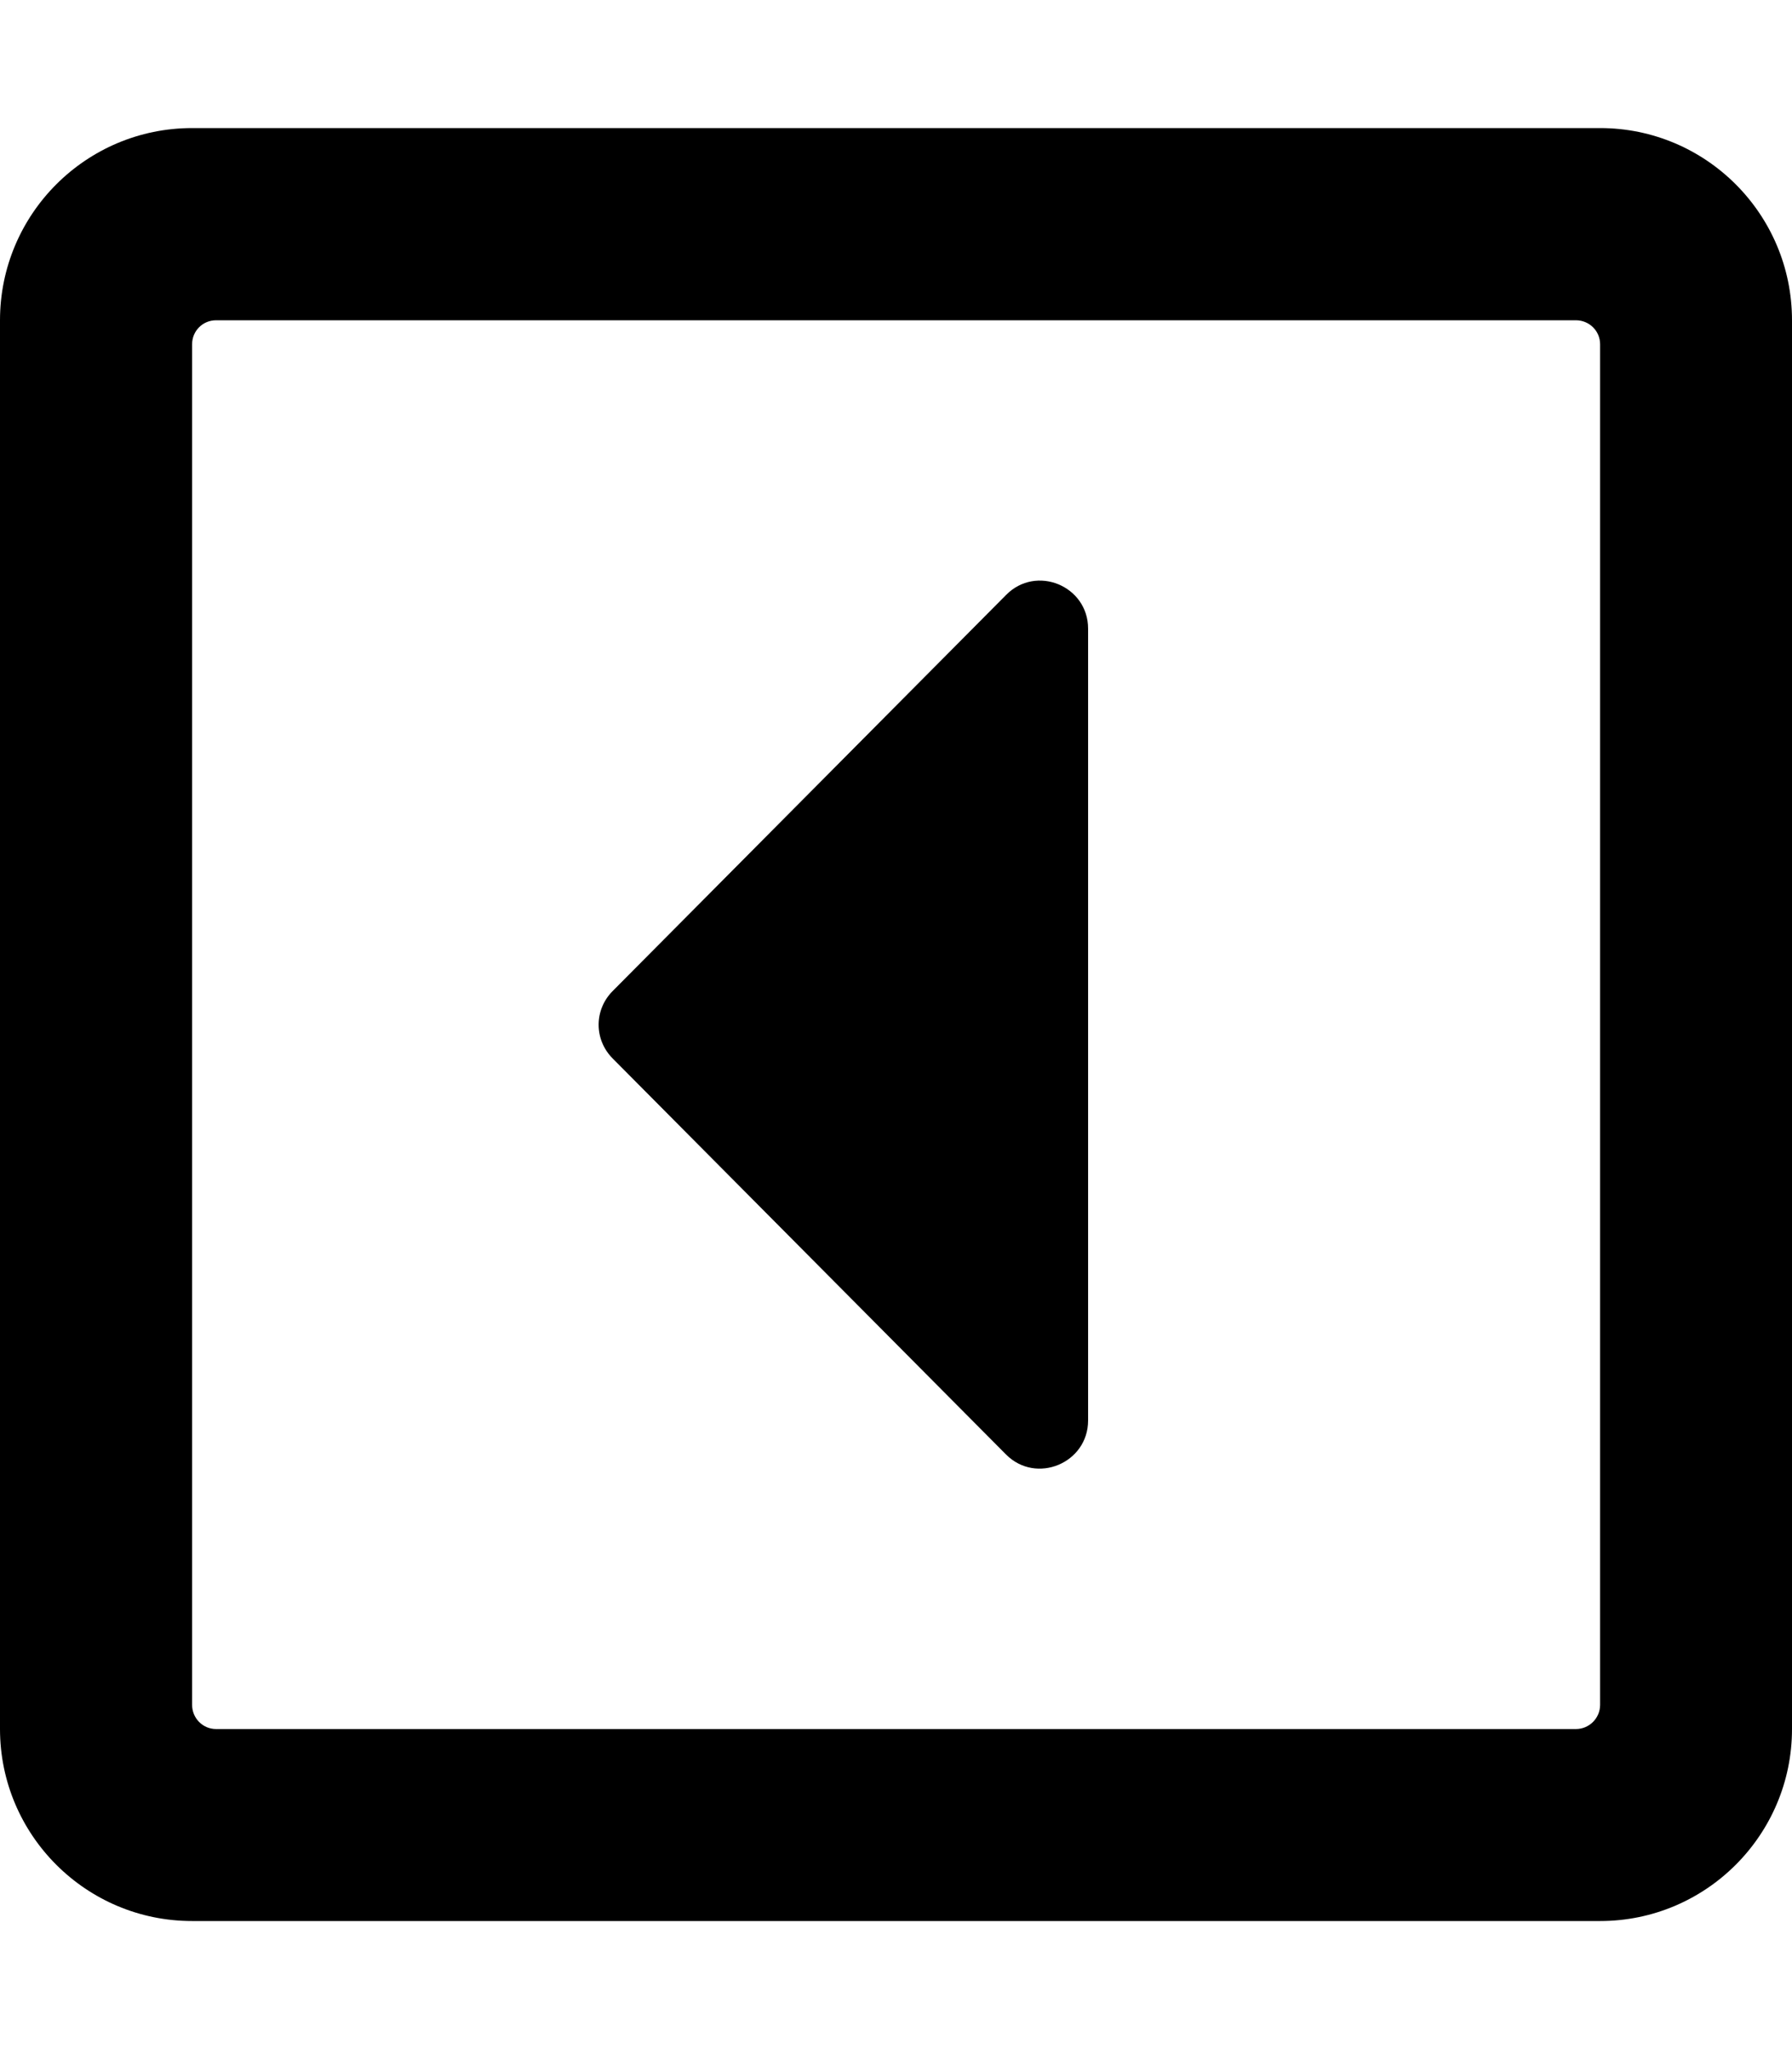 <svg height="1000" width="875" xmlns="http://www.w3.org/2000/svg"><path d="M531.3 306.8v386.4c0 20.9 -25.4 31.4 -40.1 16.6l-192 -193.2c-9.2 -9.2 -9.2 -23.8 0 -33l192 -193.2c14.7 -15 40.1 -4.5 40.1 16.4zM875 156.3v687.5c0 51.7 -42 93.7 -93.7 93.7H93.8C42 937.5 0 895.5 0 843.8V156.3C0 104.5 42 62.5 93.8 62.5h687.5c51.7 0 93.7 42 93.7 93.8zM781.3 832V168c0 -6.5 -5.3 -11.7 -11.8 -11.7h-664c-6.5 0 -11.7 5.2 -11.7 11.7v664c0 6.5 5.2 11.8 11.7 11.8h664c6.5 0 11.8 -5.3 11.8 -11.8z"/></svg>